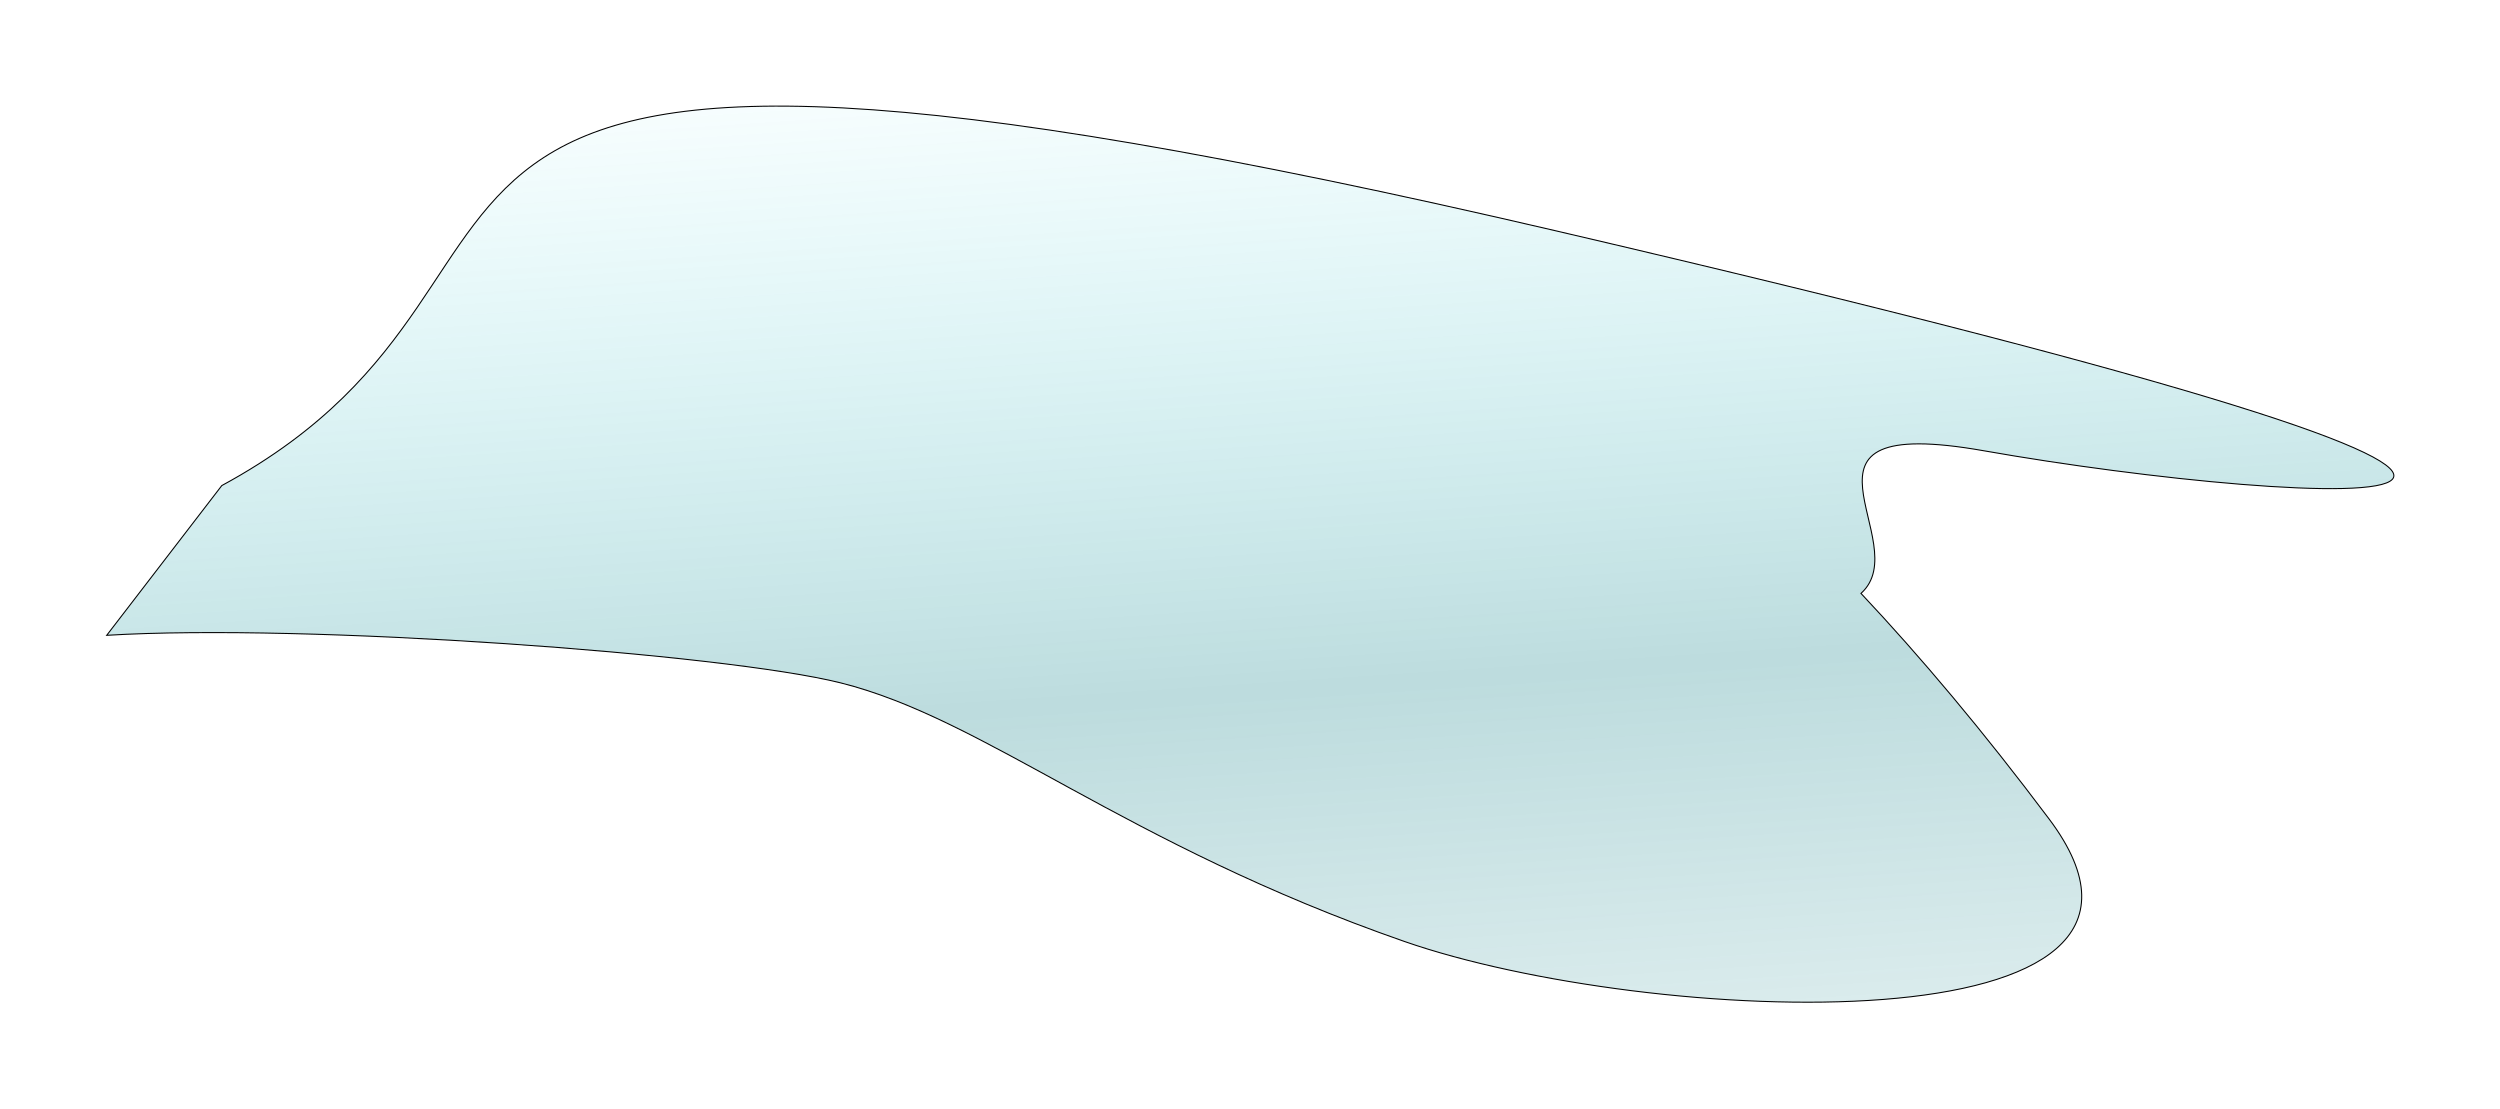 <svg width="2368" height="1050" viewBox="0 0 2368 1050" fill="none" xmlns="http://www.w3.org/2000/svg">
<g filter="url(#filter0_g_344_4547)">
<path d="M796.074 646.77C686.001 619.246 290.381 590.293 101.075 601.762L210.074 459.942C602.045 247.457 210.074 -76.109 1474.91 218.919C2739.75 513.947 2185.32 481.056 1879.26 426.995C1674.34 390.798 1816.42 513.877 1762.72 562.075C1819.11 621.99 1878.7 692.774 1941.02 775.897C2106.91 997.156 1559.04 971.447 1330.28 891.754C1064.22 799.069 933.667 681.176 796.074 646.77Z" fill="url(#paint0_linear_344_4547)" fill-opacity="0.26"/>
<path d="M796.074 646.77C686.001 619.246 290.381 590.293 101.075 601.762L210.074 459.942C602.045 247.457 210.074 -76.109 1474.91 218.919C2739.75 513.947 2185.32 481.056 1879.26 426.995C1674.34 390.798 1816.42 513.877 1762.72 562.075C1819.11 621.99 1878.7 692.774 1941.02 775.897C2106.91 997.156 1559.04 971.447 1330.28 891.754C1064.22 799.069 933.667 681.176 796.074 646.77Z" stroke="black"/>
</g>
<defs>
<filter id="filter0_g_344_4547" x="0" y="0" width="2368" height="1049.81" filterUnits="userSpaceOnUse" color-interpolation-filters="sRGB">
<feFlood flood-opacity="0" result="BackgroundImageFix"/>
<feBlend mode="normal" in="SourceGraphic" in2="BackgroundImageFix" result="shape"/>
<feTurbulence type="fractalNoise" baseFrequency="2 2" numOctaves="3" seed="3755" />
<feDisplacementMap in="shape" scale="200" xChannelSelector="R" yChannelSelector="G" result="displacedImage" width="100%" height="100%" />
<feMerge result="effect1_texture_344_4547">
<feMergeNode in="displacedImage"/>
</feMerge>
</filter>
<linearGradient id="paint0_linear_344_4547" x1="1060.7" y1="1526.16" x2="939.917" y2="-296.582" gradientUnits="userSpaceOnUse">
<stop stop-color="#01787F" stop-opacity="0"/>
<stop offset="0.234" stop-color="#01787F" stop-opacity="0.42"/>
<stop offset="0.471" stop-color="#01787F"/>
<stop offset="0.841" stop-color="#02D8E5" stop-opacity="0"/>
</linearGradient>
</defs>
</svg>
